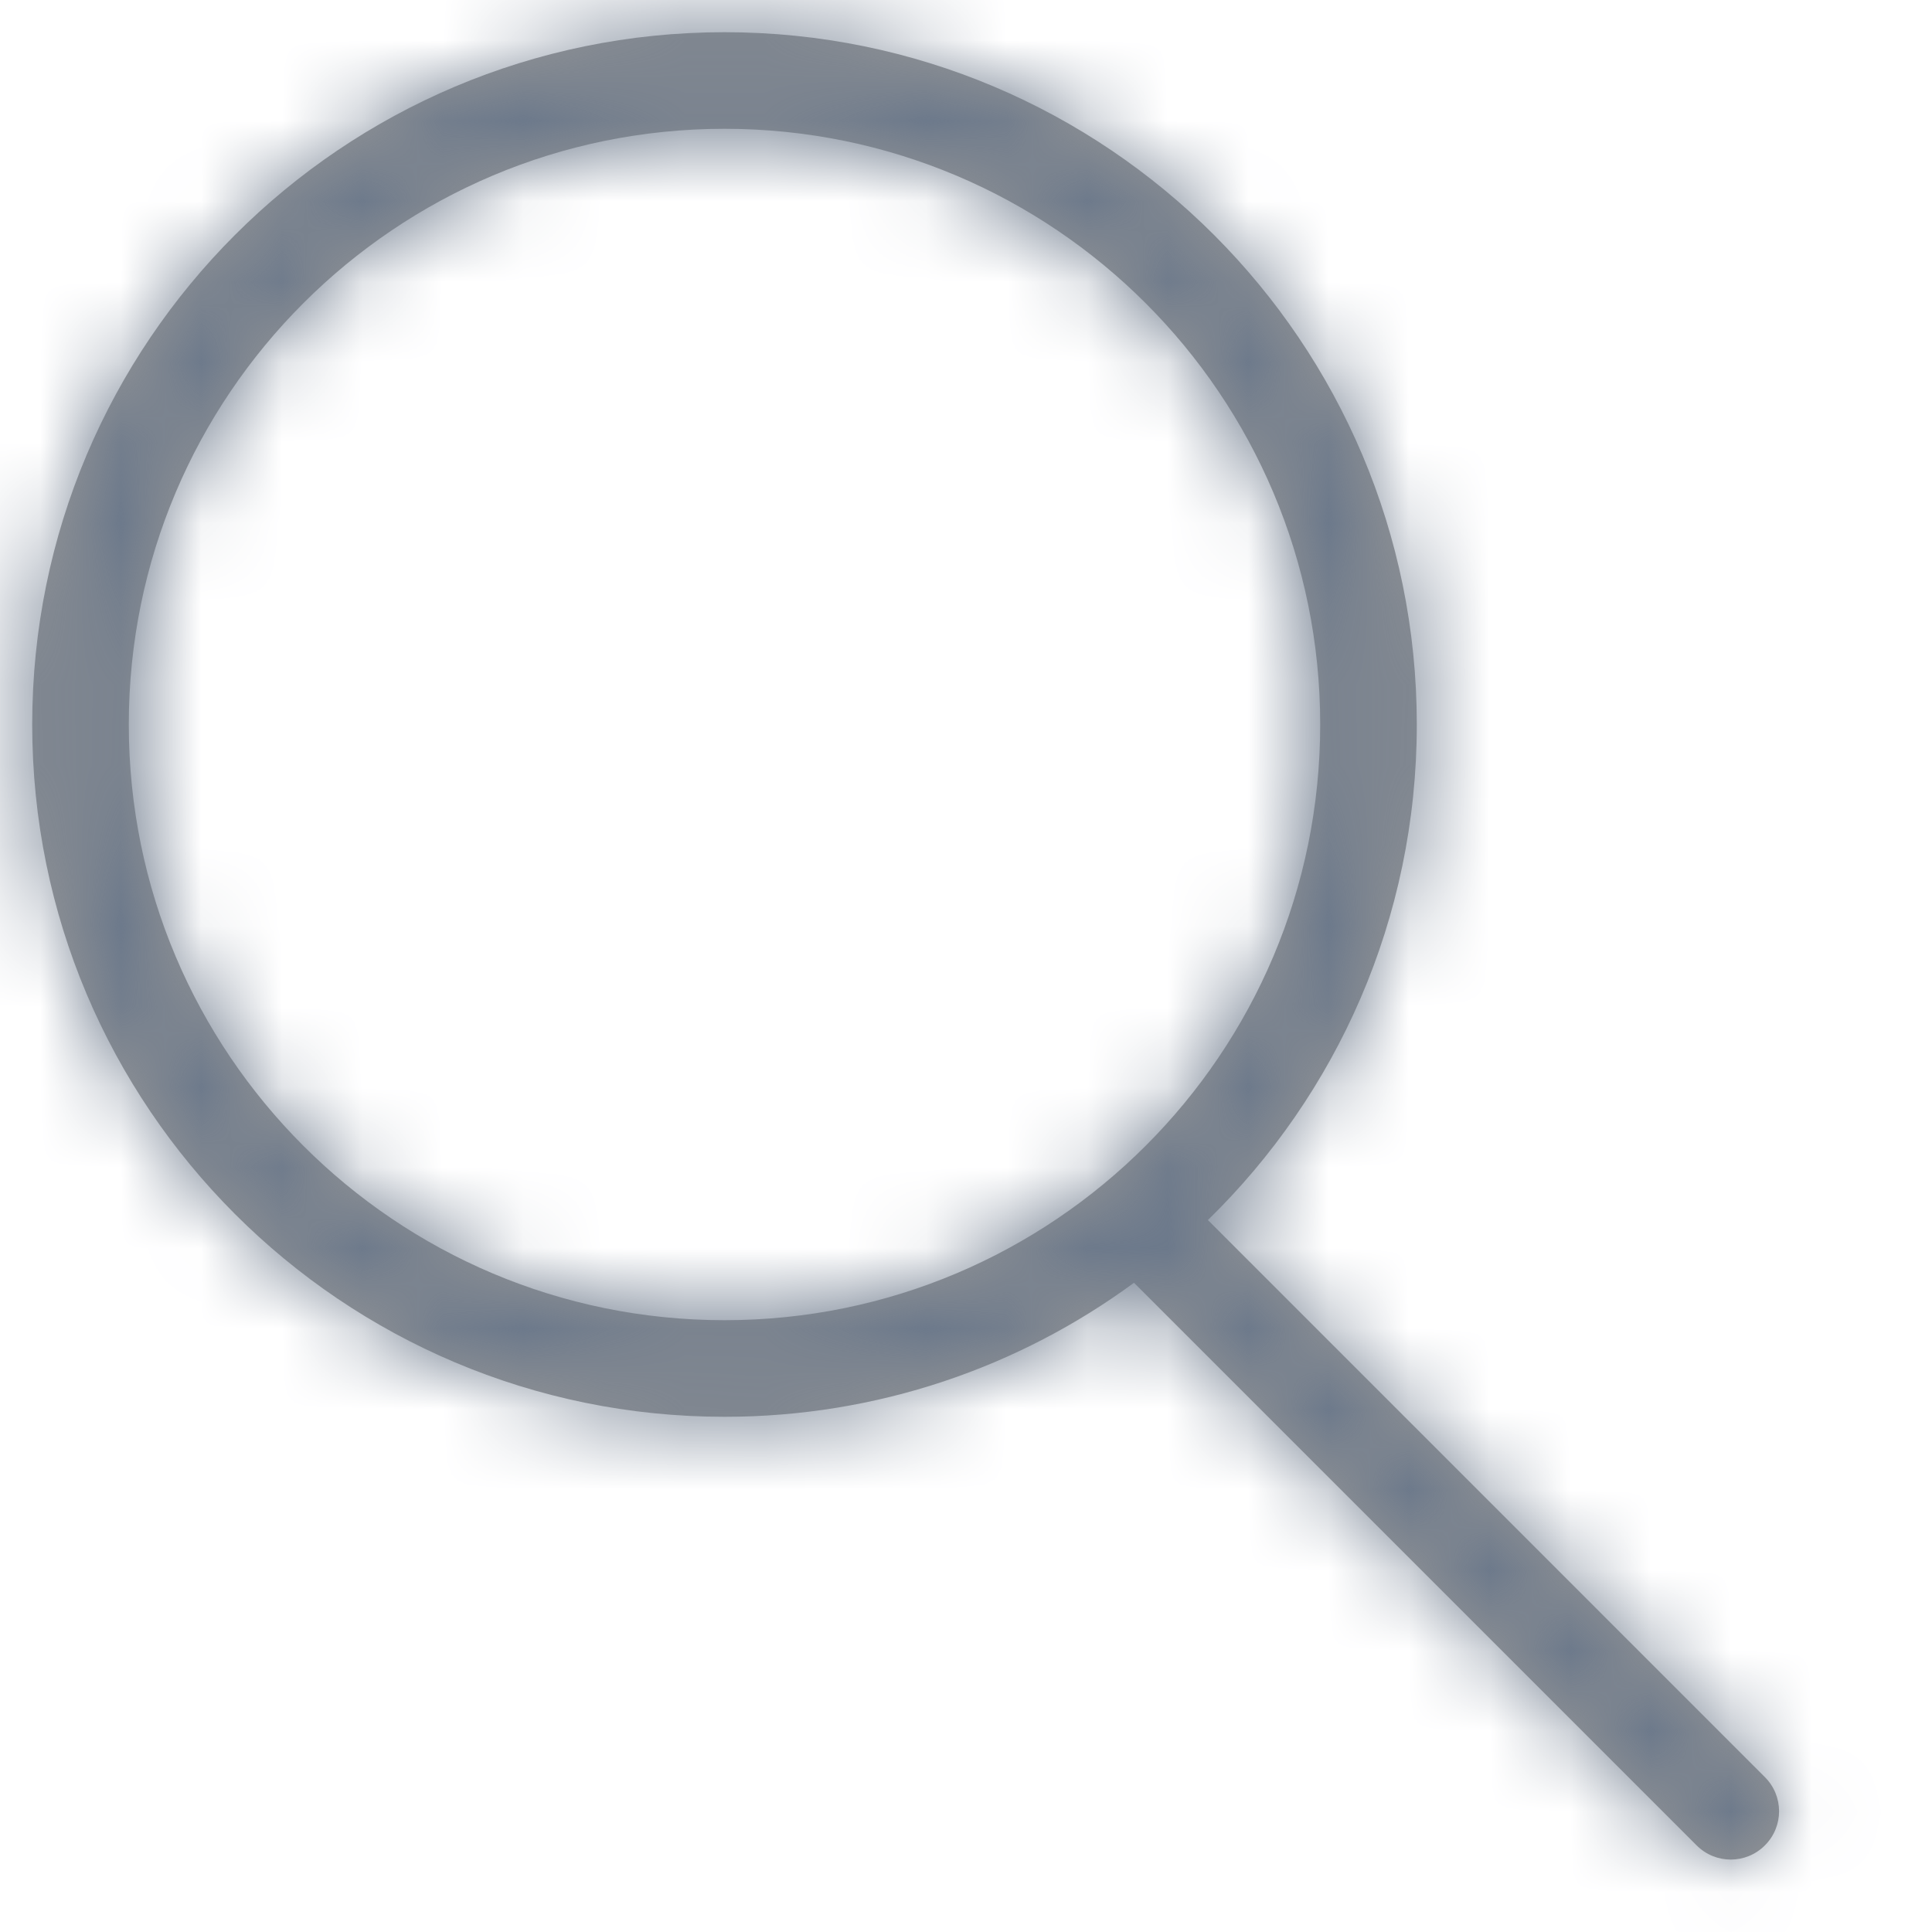 <?xml version="1.0" encoding="UTF-8"?>
<svg width="24px" height="24px" viewBox="0 0 24 24" version="1.1" xmlns="http://www.w3.org/2000/svg" xmlns:xlink="http://www.w3.org/1999/xlink">
    <!-- Generator: Sketch 52 (66869) - http://www.bohemiancoding.com/sketch -->
    <title>Icon/Search</title>
    <desc>Created with Sketch.</desc>
    <defs>
        <path d="M15.005,15.156 L21.924,22.076 C22.159,22.31 22.159,22.69 21.924,22.924 C21.69,23.159 21.31,23.159 21.076,22.924 L14.087,15.935 C12.662,16.982 10.903,17.6 9,17.6 C4.25,17.6 0.4,13.75 0.4,9 C0.4,4.25 4.25,0.4 9,0.4 C13.75,0.4 17.6,4.25 17.6,9 C17.6,11.413 16.606,13.595 15.005,15.156 Z M9,16.4 C13.087,16.4 16.4,13.087 16.4,9 C16.4,4.913 13.087,1.6 9,1.6 C4.913,1.6 1.6,4.913 1.6,9 C1.6,13.087 4.913,16.4 9,16.4 Z" id="path-1"></path>
    </defs>
    <g id="Icon/Search" stroke="none" stroke-width="1" fill="none" fill-rule="evenodd">
        <mask id="mask-2" fill="white">
            <use xlink:href="#path-1"></use>
        </mask>
        <use id="Combined-Shape" fill="#979797" fill-rule="nonzero" xlink:href="#path-1"></use>
        <g id="Colour/Primary-Grey" mask="url(#mask-2)" fill="#6C798B">
            <rect x="0" y="0" width="24" height="24"></rect>
        </g>
    </g>
</svg>